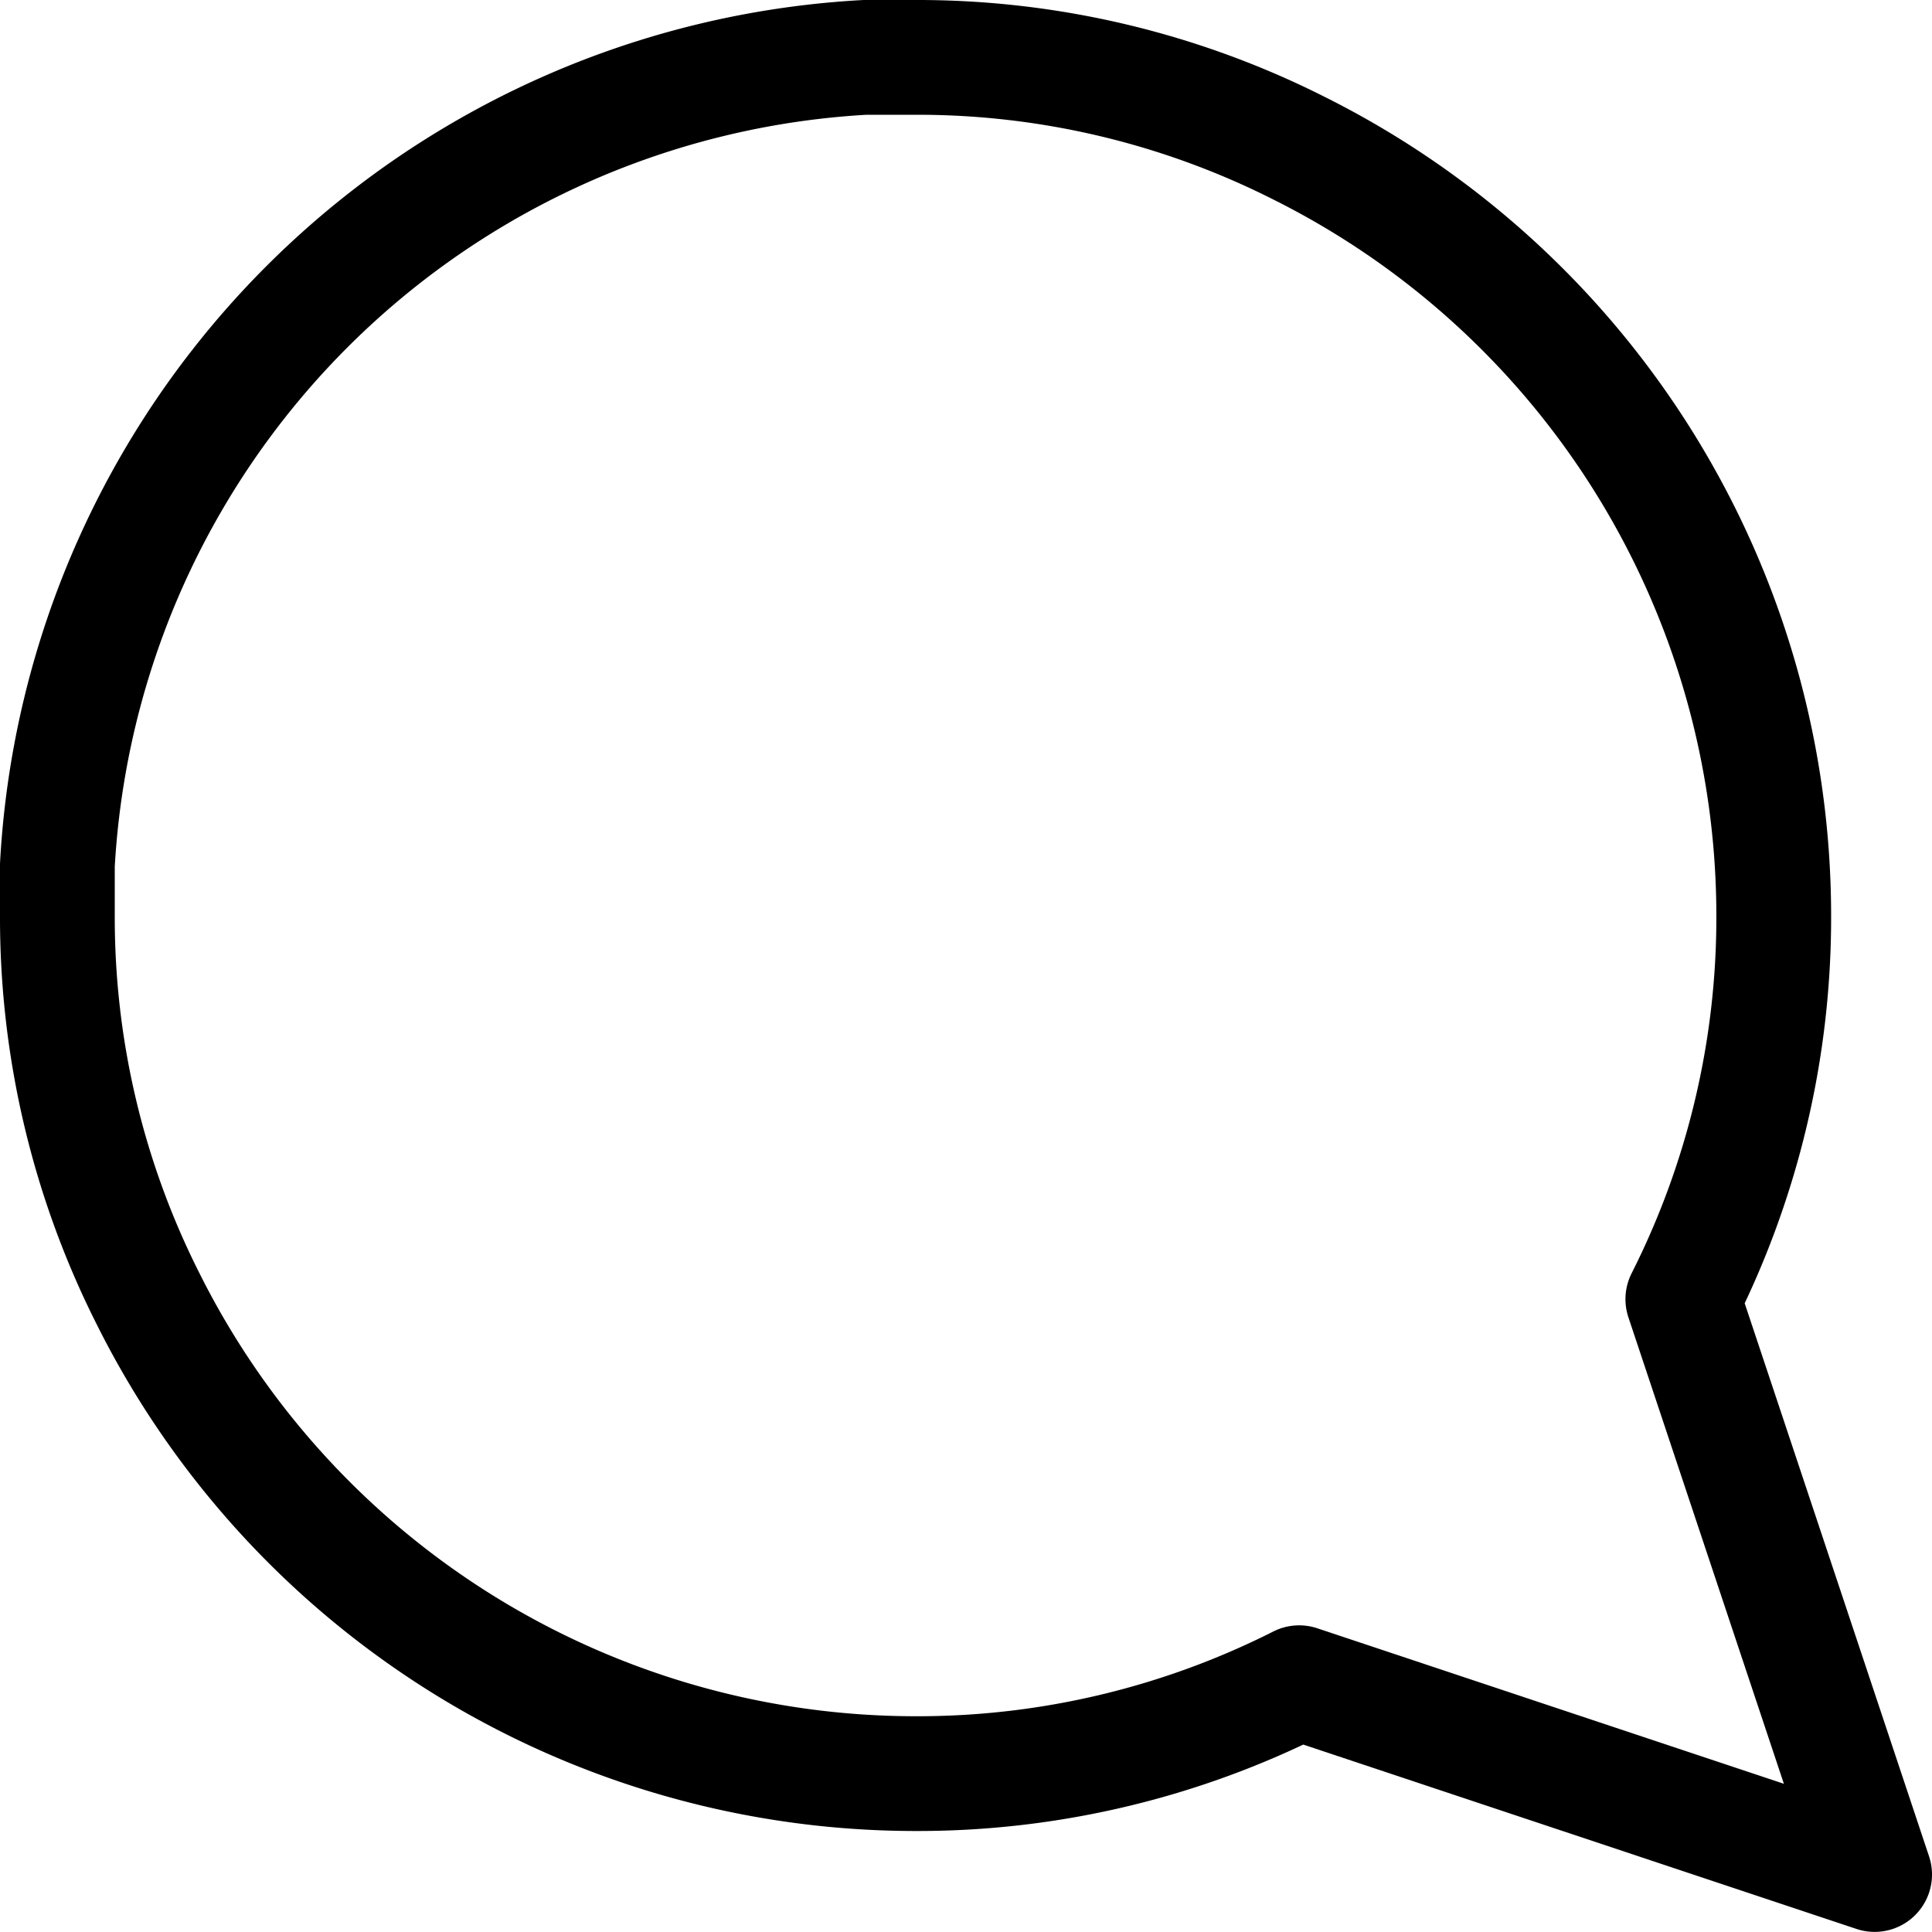 <svg xmlns="http://www.w3.org/2000/svg" width="16.834" height="16.834" viewBox="0 0 16.834 16.834">
  <path id="Icon_feather-message-circle" data-name="Icon feather-message-circle" d="M4.5,11.977a7.372,7.372,0,0,0,.792,3.343,7.477,7.477,0,0,0,6.685,4.134,7.372,7.372,0,0,0,3.343-.792l5.014,1.671L18.663,15.32a7.372,7.372,0,0,0,.792-3.343A7.477,7.477,0,0,0,15.32,5.292,7.372,7.372,0,0,0,11.977,4.5h-.44A7.46,7.46,0,0,0,4.5,11.537Z" transform="translate(-4 -4)" fill="none" stroke="#000" stroke-linecap="round" stroke-linejoin="round" stroke-width="1"/>
</svg>
